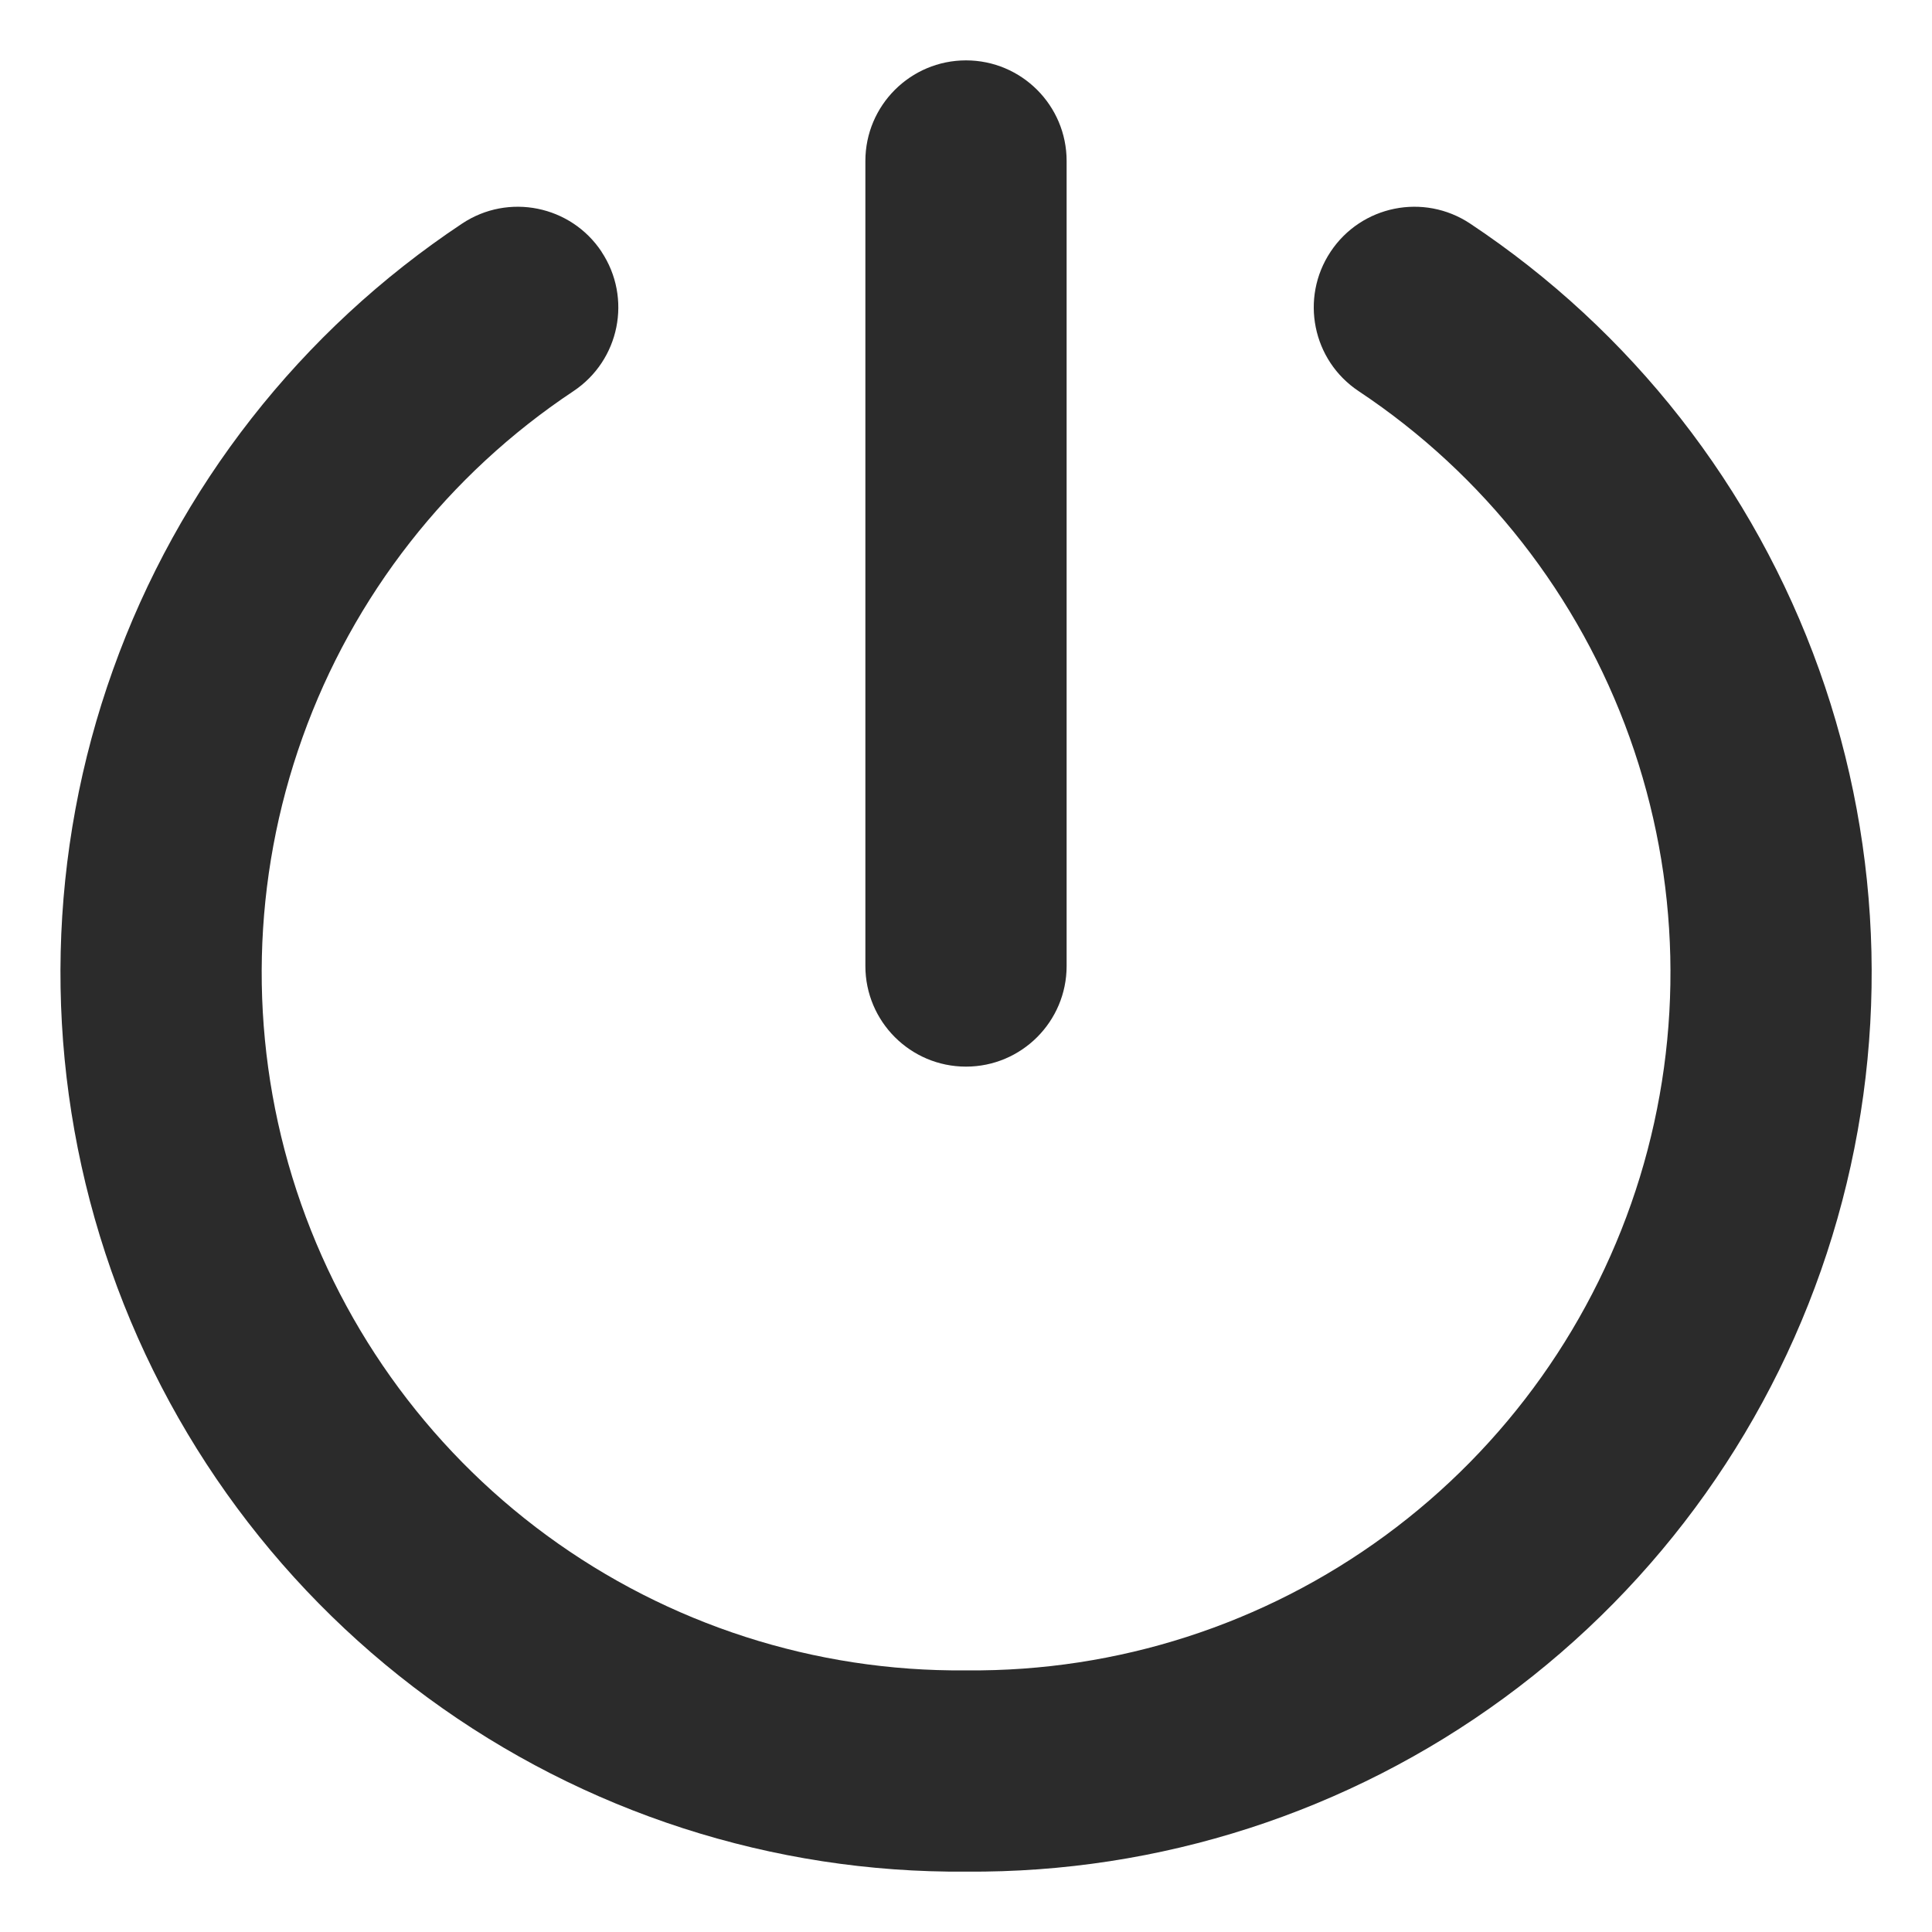 <svg xmlns="http://www.w3.org/2000/svg" width="24" height="24" fill="none" viewBox="0 0 24 24">
    <path fill="#2B2B2B" fill-rule="evenodd" d="M7.472 3.127c.382.575.226 1.35-.35 1.733C5.568 5.893 4.387 7.4 3.758 9.16c-.63 1.76-.674 3.676-.127 5.463.548 1.786 1.657 3.348 3.163 4.452 1.507 1.104 3.329 1.692 5.196 1.675h.022c1.867.017 3.69-.57 5.196-1.675 1.506-1.104 2.615-2.666 3.163-4.452.547-1.787.503-3.703-.127-5.462-.63-1.76-1.81-3.268-3.365-4.301-.576-.382-.732-1.158-.35-1.733.382-.575 1.157-.732 1.733-.35 2.004 1.331 3.525 3.275 4.336 5.542.81 2.266.868 4.734.163 7.036-.705 2.302-2.134 4.314-4.075 5.736-1.938 1.421-4.283 2.178-6.685 2.159-2.402.02-4.747-.738-6.685-2.159-1.94-1.422-3.37-3.434-4.075-5.736-.705-2.302-.648-4.77.163-7.036.81-2.267 2.332-4.21 4.337-5.542.575-.382 1.35-.225 1.732.35z" clip-rule="evenodd"/>
    <path fill="#2B2B2B" fill-rule="evenodd" d="M12 .75c.69 0 1.25.56 1.25 1.25v10c0 .69-.56 1.25-1.25 1.25s-1.25-.56-1.25-1.25V2c0-.69.56-1.25 1.25-1.25z" clip-rule="evenodd"/>
</svg>

